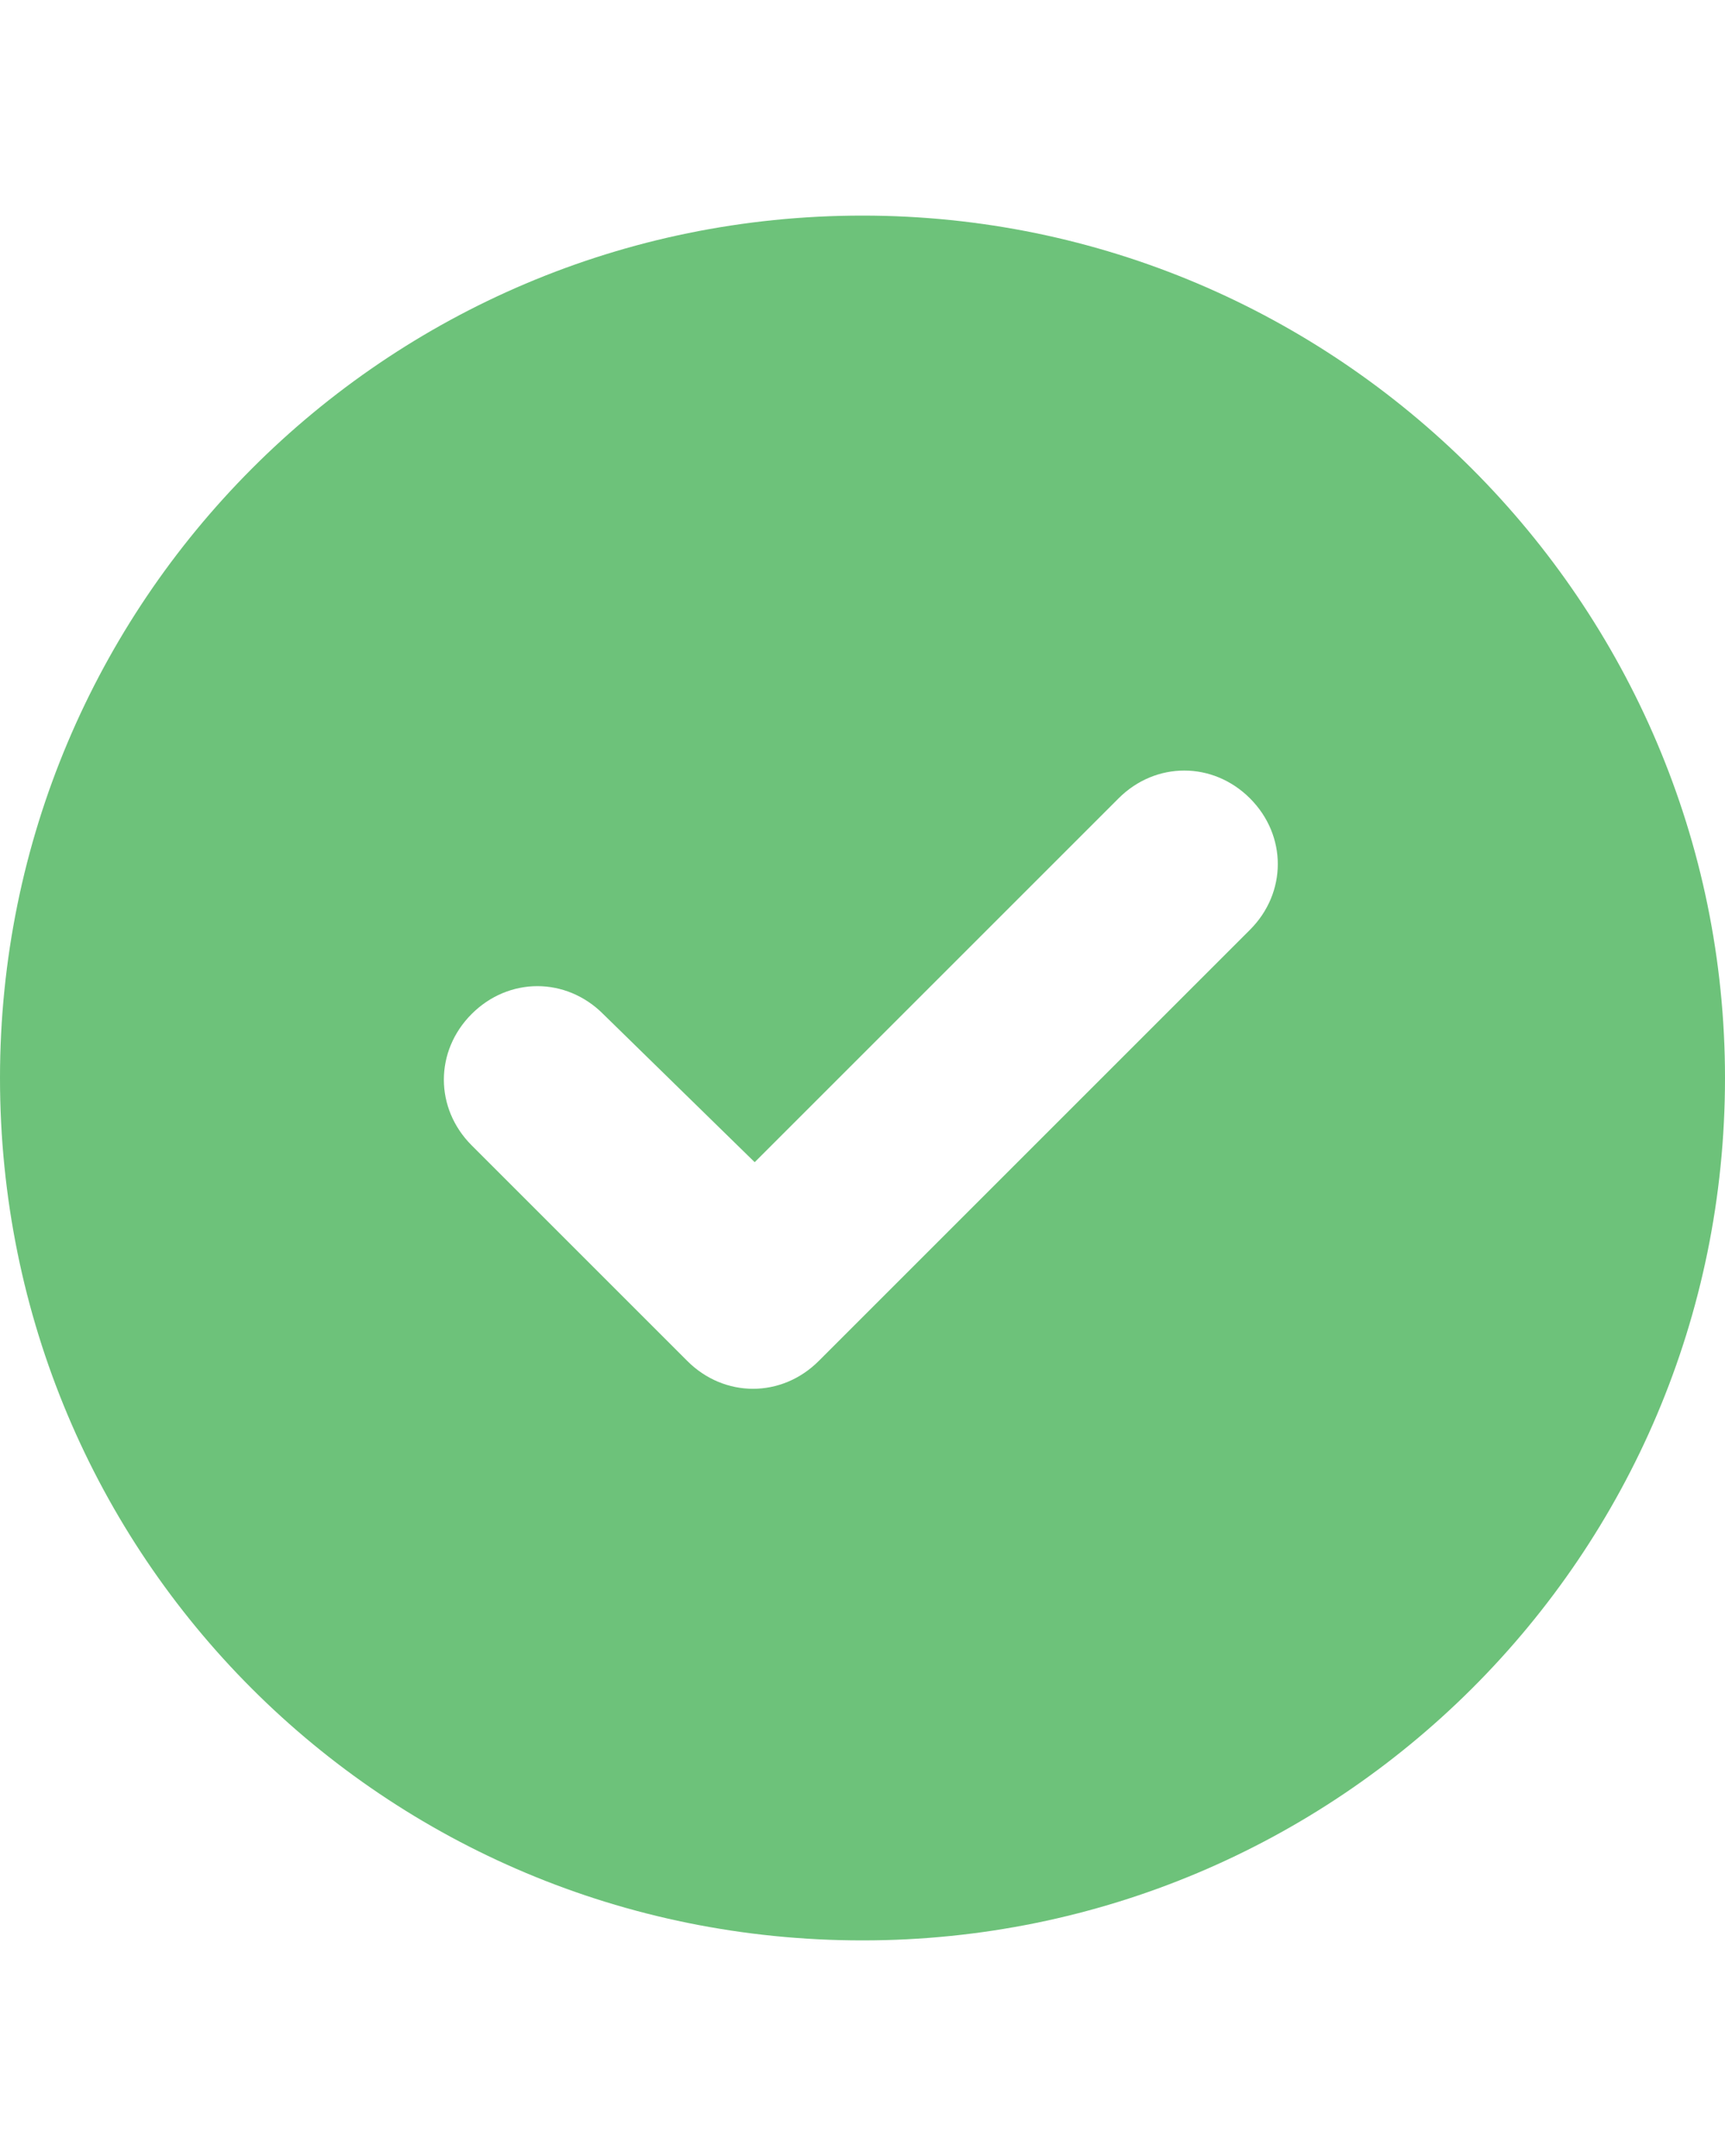 <svg width="16" height="20" viewBox="0 0 16 20" fill="none" xmlns="http://www.w3.org/2000/svg">
<path d="M0 10C0 5.594 3.562 2 8 2C12.406 2 16 5.594 16 10C16 14.438 12.406 18 8 18C3.562 18 0 14.438 0 10ZM11.594 8.625C11.938 8.281 11.938 7.75 11.594 7.406C11.25 7.062 10.719 7.062 10.375 7.406L7 10.781L5.594 9.406C5.25 9.062 4.719 9.062 4.375 9.406C4.031 9.75 4.031 10.281 4.375 10.625L6.375 12.625C6.719 12.969 7.25 12.969 7.594 12.625L11.594 8.625Z" fill="#6DC27A"/>
</svg>
